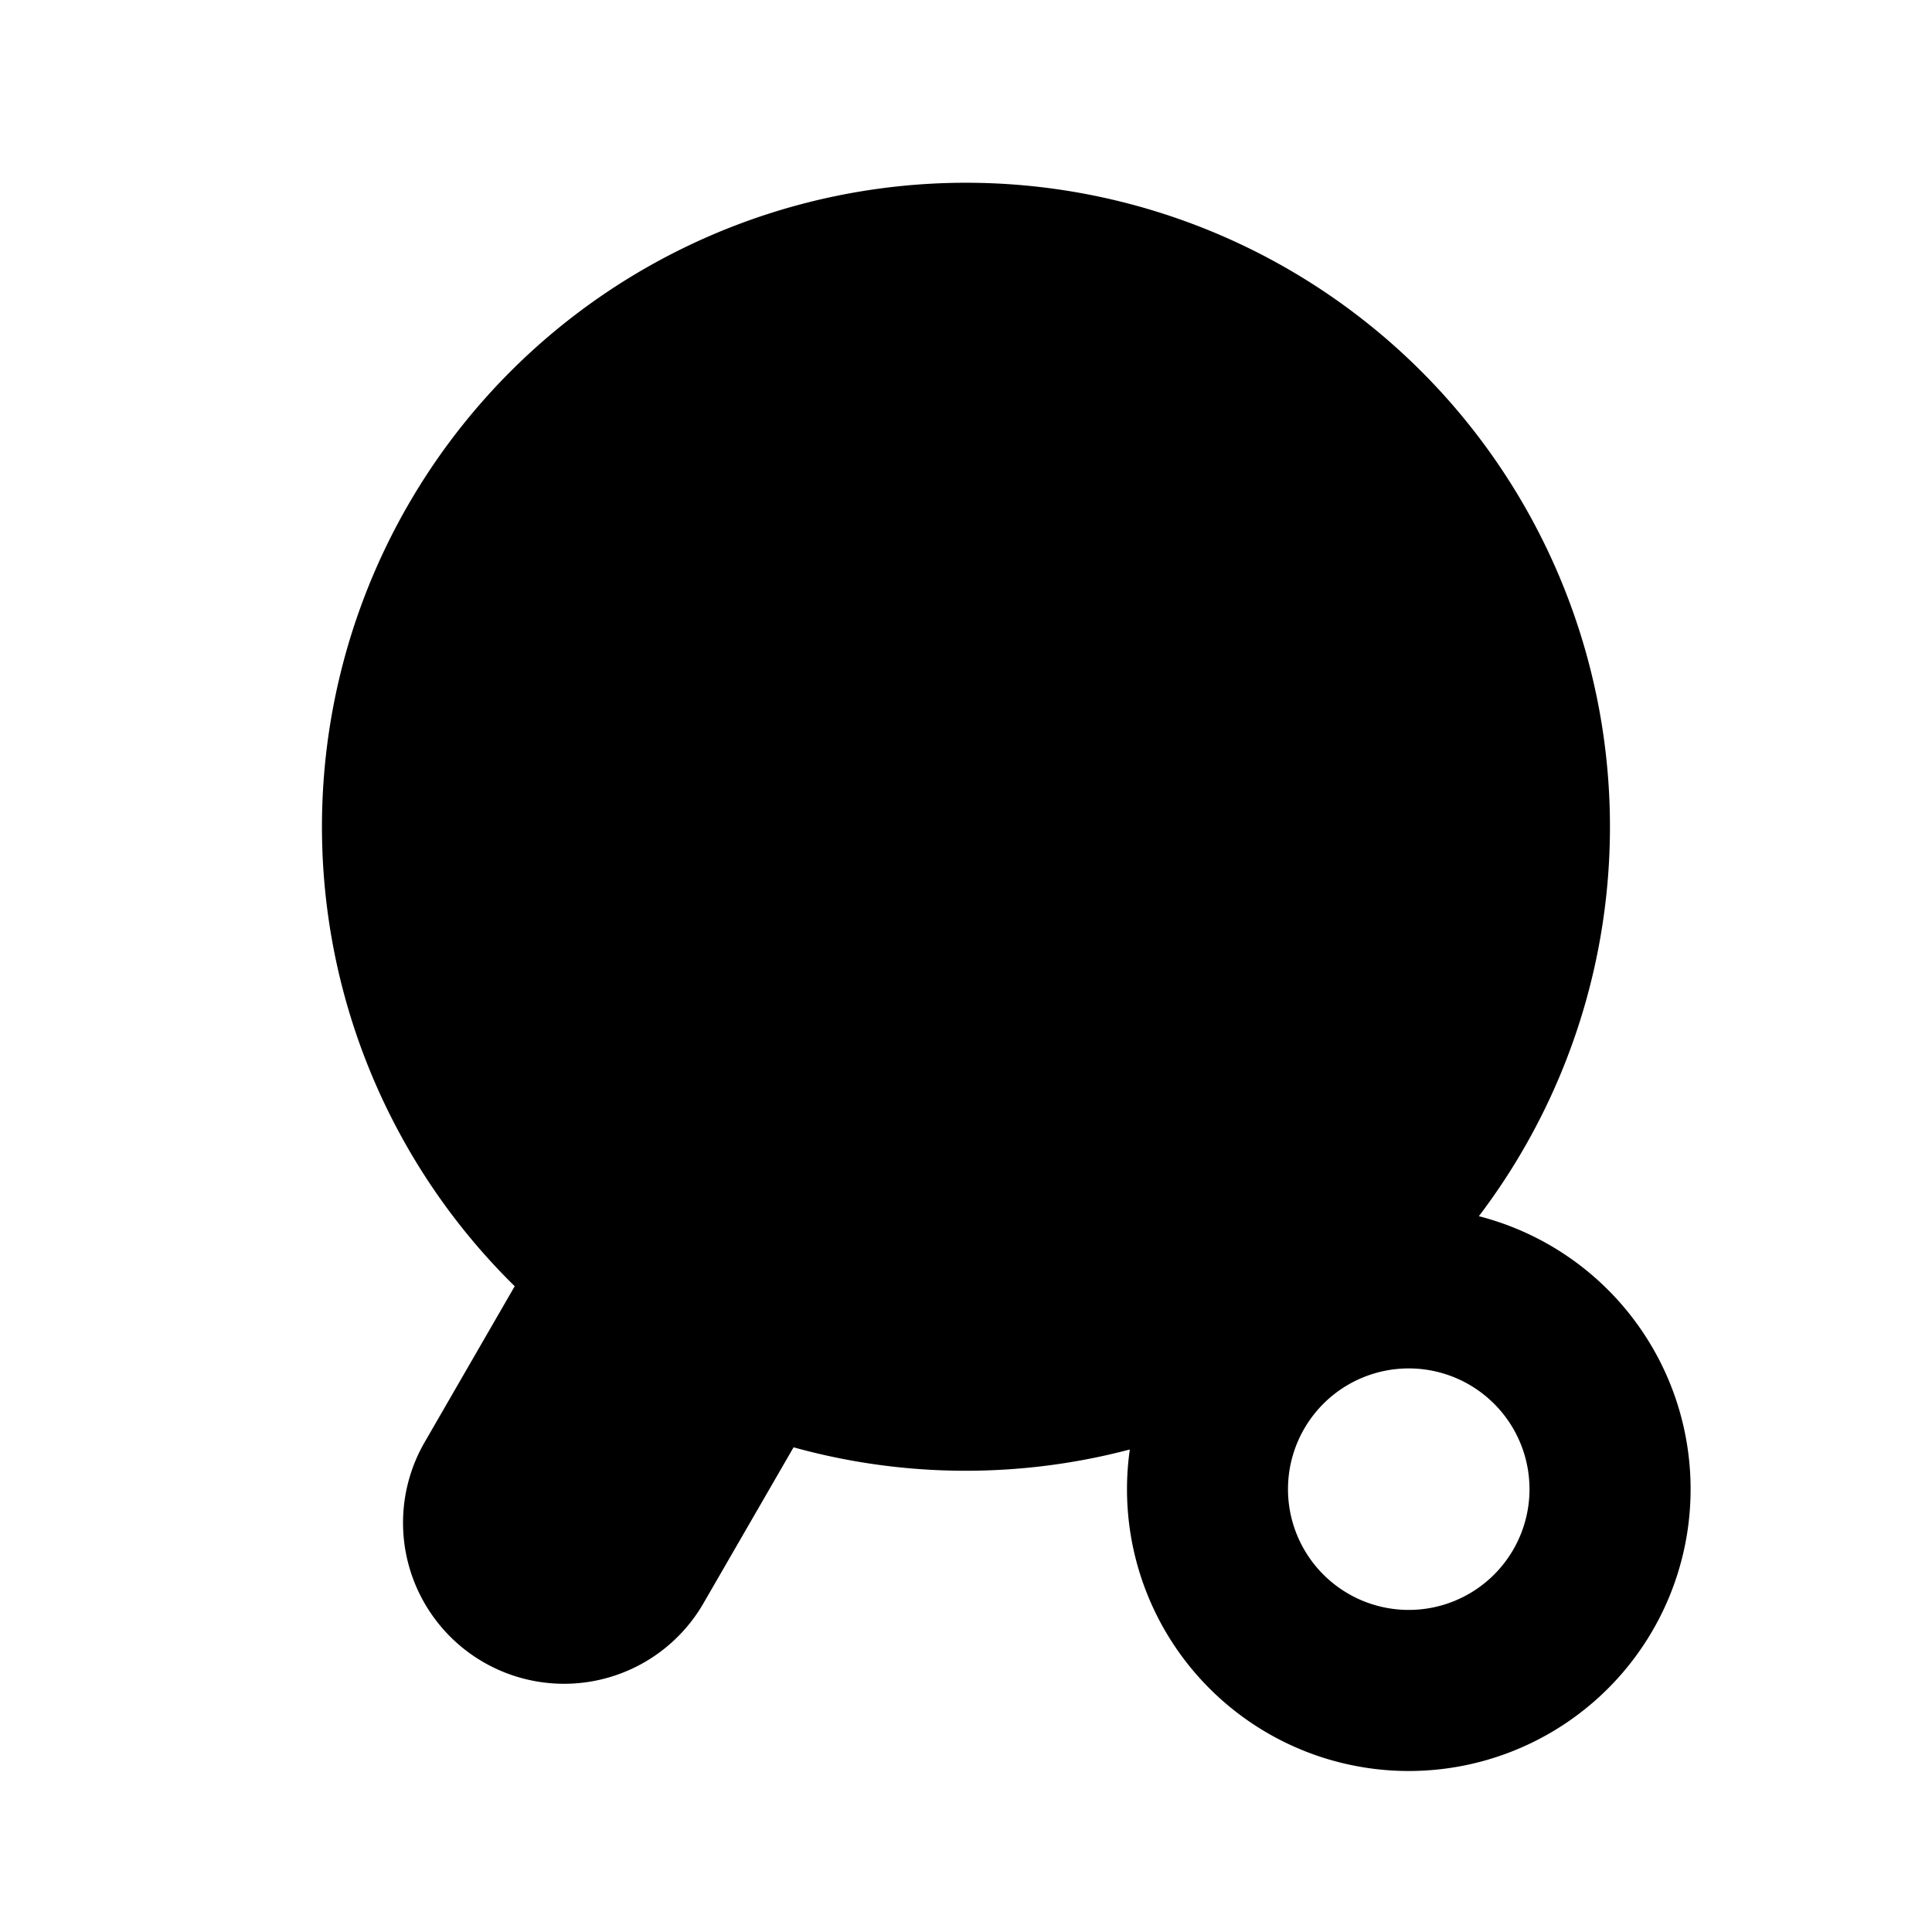 <svg xmlns="http://www.w3.org/2000/svg" width="24" height="24" viewBox="0 0 24 24" fill="none">
    <path fill="currentColor" fill-rule="evenodd" d="m9.858 17.979-1.126 1.949a2 2 0 0 1-3.464-2l1.126-1.95a8 8 0 1 1 11.977-.87 3.501 3.501 0 0 1-.87 6.892 3.5 3.5 0 0 1-3.466-3.994 7.993 7.993 0 0 1-4.177-.027m7.642-.98a1.5 1.5 0 1 0 0 3 1.5 1.5 0 0 0 0-3" clip-rule="evenodd"/>
</svg>